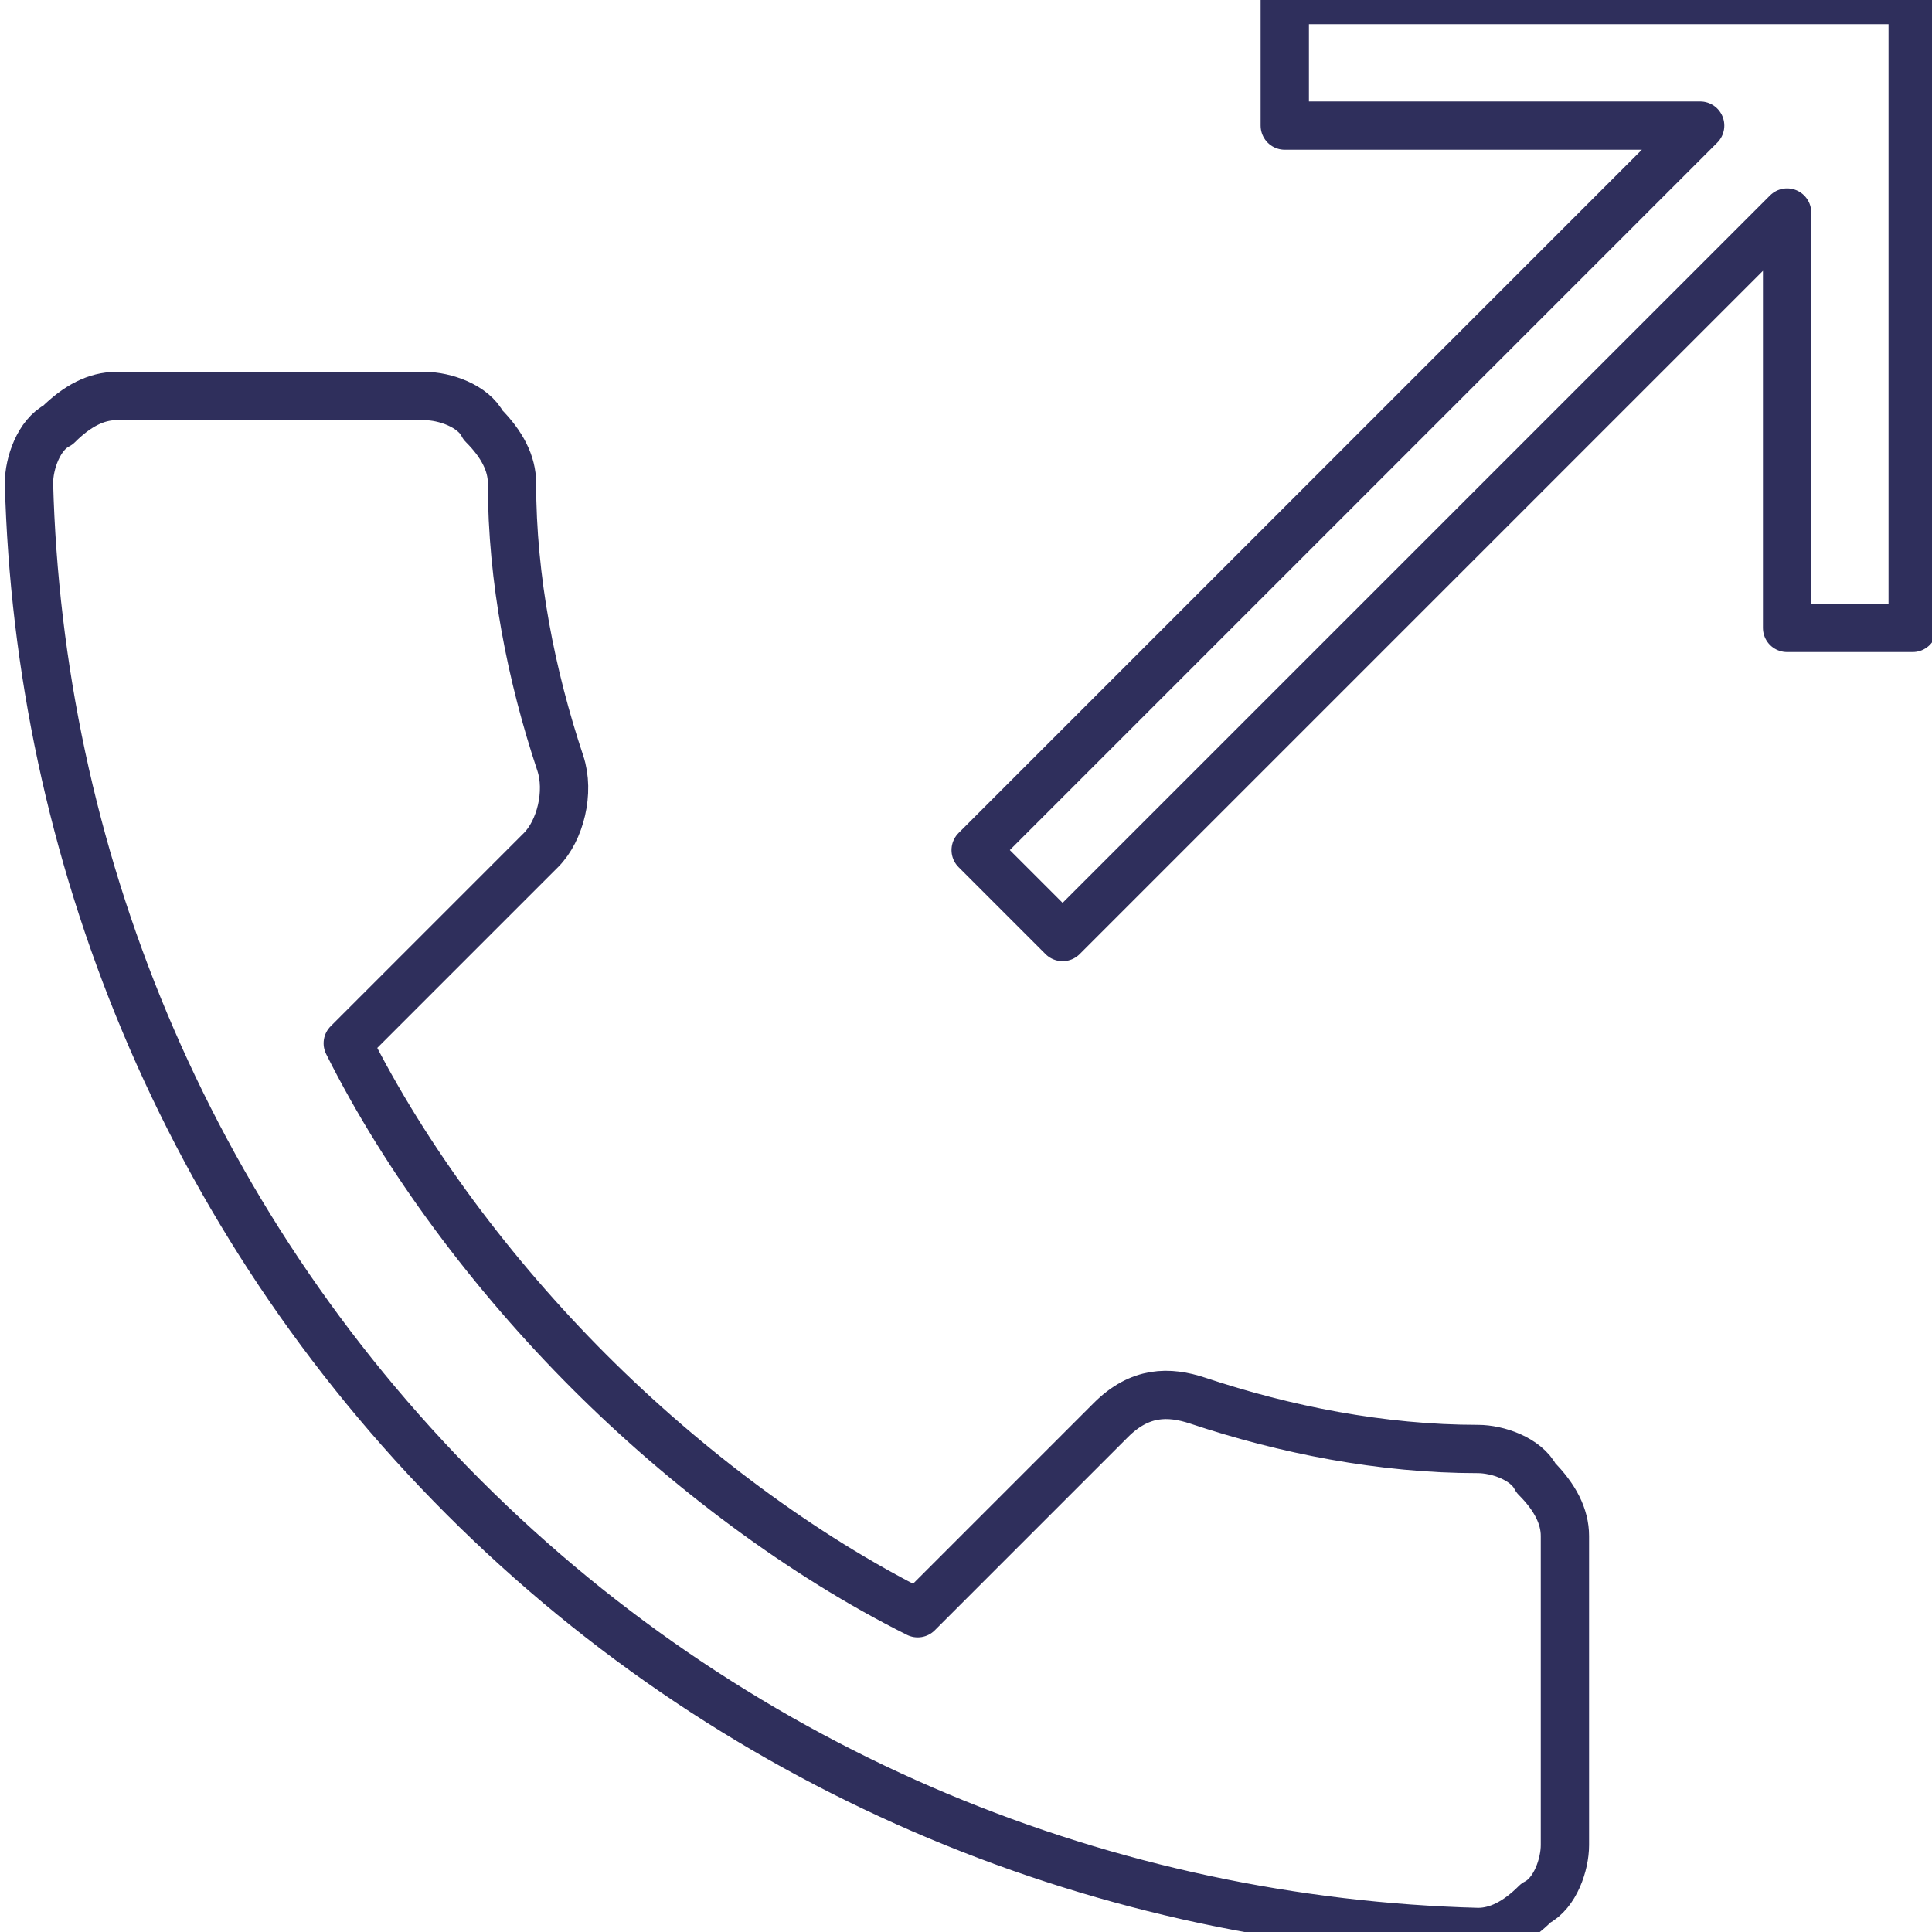 <?xml version="1.0" encoding="utf-8"?>
<!-- Generator: Adobe Illustrator 21.1.0, SVG Export Plug-In . SVG Version: 6.00 Build 0)  -->
<svg version="1.1" id="Layer_1" xmlns="http://www.w3.org/2000/svg" xmlns:xlink="http://www.w3.org/1999/xlink" x="0px" y="0px"
	 viewBox="0 0 20 20" style="enable-background:new 0 0 20 20;" xml:space="preserve">
<style type="text/css">
	.st0{fill:none;stroke:#2F2F5C;stroke-width:0.5;stroke-linecap:round;stroke-linejoin:round;stroke-miterlimit:10;}
	.st1{fill:none;}
	.st2{fill:#2F2F5C;}
	.st3{fill:none;stroke:#2F2F5C;stroke-width:0.5;stroke-miterlimit:10;}
</style>
<g id="PROFILE">
	<g id="Opciones-el-timeline-_x28_Calls_x29_" transform="translate(-1401, -371)">
		<path id="Combined-Shape" class="st0" d="M1401.3,376L1401.3,376c0-0.2,0.1-0.5,0.3-0.6c0.2-0.2,0.4-0.3,0.6-0.3h3.2
			c0.2,0,0.5,0.1,0.6,0.3c0.2,0.2,0.3,0.4,0.3,0.6c0,1,0.2,2,0.5,2.9c0.1,0.3,0,0.7-0.2,0.9l-2,2c0.6,1.2,1.5,2.4,2.5,3.4
			c1,1,2.2,1.9,3.4,2.5l2-2c0.3-0.3,0.6-0.3,0.9-0.2c0.9,0.3,1.9,0.5,2.9,0.5c0.2,0,0.5,0.1,0.6,0.3c0.2,0.2,0.3,0.4,0.3,0.6v3.2
			c0,0.2-0.1,0.5-0.3,0.6c-0.2,0.2-0.4,0.3-0.6,0.3c-3.8-0.1-7.6-1.6-10.5-4.5C1402.9,383.6,1401.4,379.8,1401.3,376z M1414.3,371
			h6.5v6.5h-1.3v-4.3l-7.5,7.5l-0.9-0.9l7.5-7.5h-4.3V371z"/>
	</g>
</g>
</svg>
